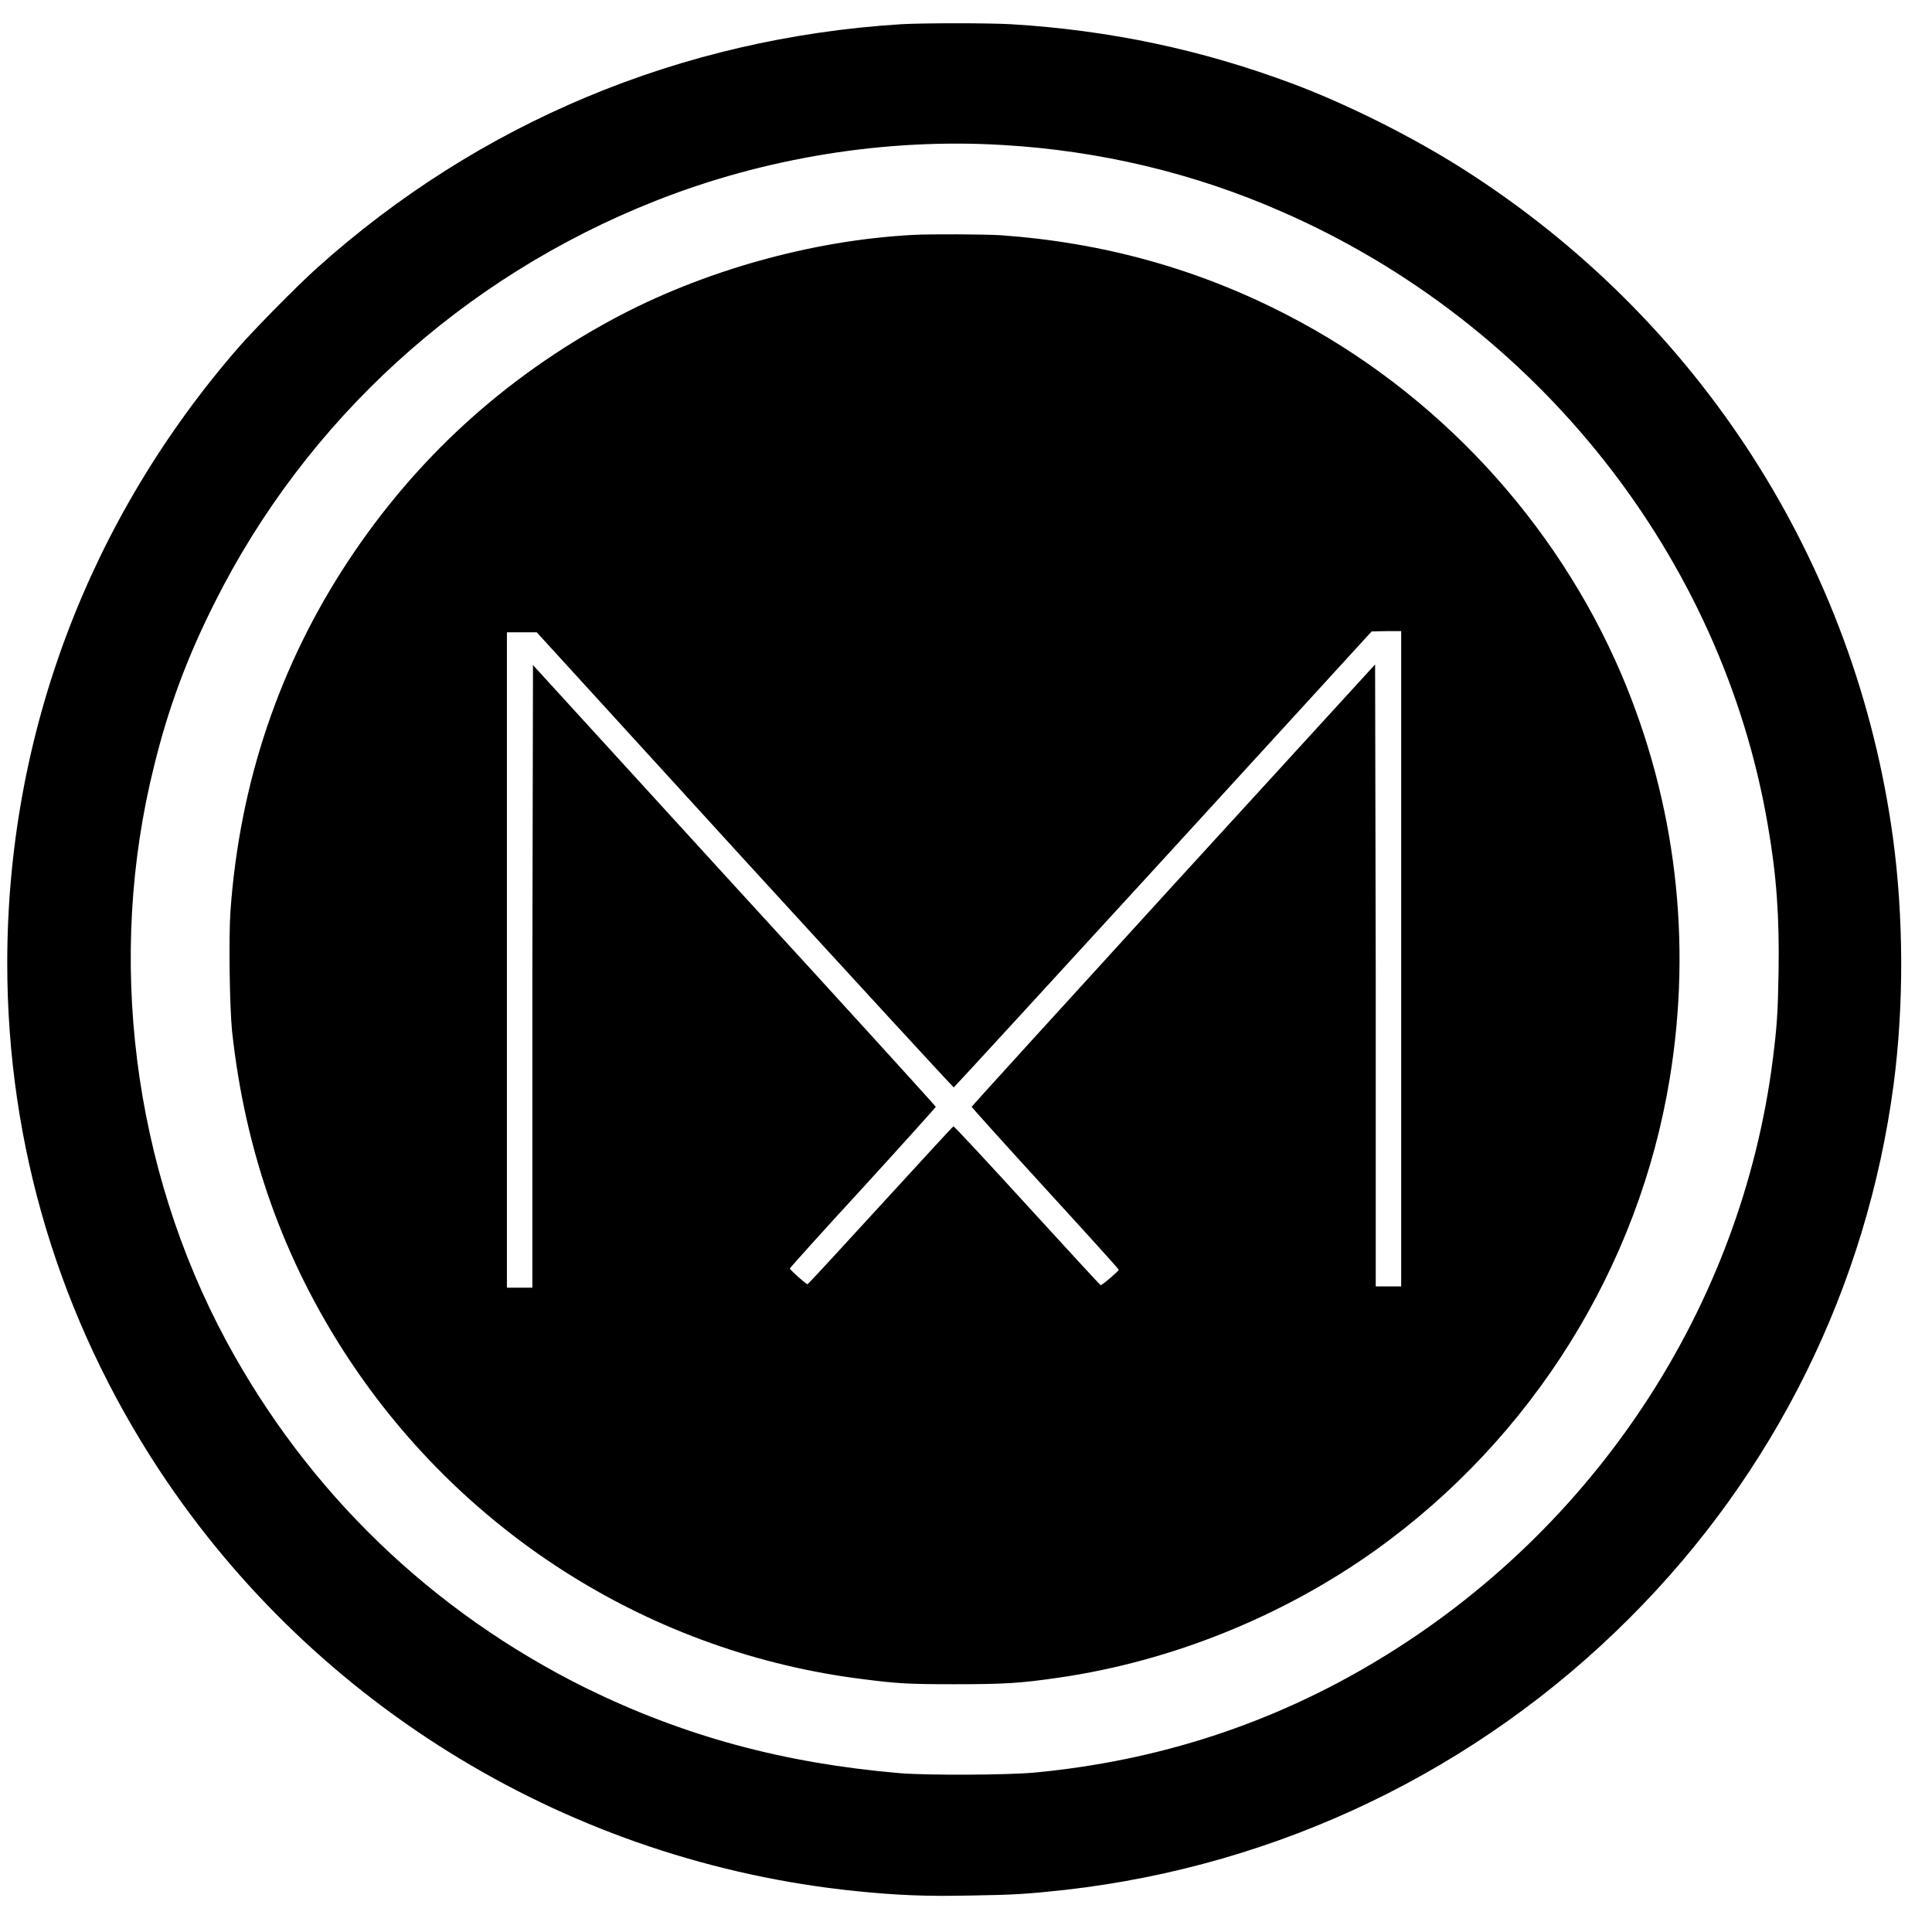 <?xml version="1.0" encoding="UTF-8"?>
<svg xmlns="http://www.w3.org/2000/svg" xmlns:xlink="http://www.w3.org/1999/xlink" width="24px" height="24px" viewBox="0 0 24 24" version="1.1">
<g id="surface1">
<path style=" stroke:none;fill-rule:nonzero;fill:rgb(0%,0%,0%);fill-opacity:1;" d="M 11.191 0.301 C 8.461 0.473 5.945 1.523 3.93 3.336 C 3.691 3.551 3.172 4.078 2.969 4.309 C 1.102 6.453 0.09 9.137 0.09 11.965 C 0.09 14.223 0.738 16.379 1.984 18.27 C 3.926 21.211 7.109 23.133 10.633 23.492 C 11.137 23.543 11.488 23.559 12.055 23.547 C 12.602 23.539 12.77 23.527 13.23 23.477 C 15.891 23.176 18.355 21.988 20.238 20.105 C 22.047 18.301 23.191 15.98 23.523 13.473 C 23.652 12.492 23.648 11.395 23.516 10.414 C 23.051 6.988 21.109 3.965 18.172 2.098 C 17.551 1.703 16.742 1.297 16.066 1.043 C 14.93 0.617 13.785 0.375 12.562 0.301 C 12.277 0.285 11.477 0.285 11.191 0.301 Z M 12.453 1.801 C 13.656 1.871 14.828 2.148 15.922 2.629 C 19.098 4.016 21.395 6.922 21.961 10.254 C 22.07 10.879 22.105 11.398 22.094 12.074 C 22.086 12.574 22.074 12.75 22.023 13.156 C 21.633 16.234 19.812 19 17.113 20.625 C 15.805 21.414 14.387 21.875 12.848 22.02 C 12.504 22.051 11.52 22.055 11.176 22.027 C 9.73 21.902 8.504 21.57 7.277 20.969 C 5.363 20.02 3.824 18.535 2.812 16.66 C 1.648 14.5 1.32 11.891 1.914 9.516 C 2.09 8.797 2.324 8.168 2.664 7.492 C 3.801 5.219 5.75 3.441 8.141 2.496 C 9.504 1.957 11.004 1.715 12.453 1.801 Z M 12.453 1.801 "/>
<path style=" stroke:none;fill-rule:nonzero;fill:rgb(0%,0%,0%);fill-opacity:1;" d="M 11.344 2.918 C 10.082 2.984 8.723 3.367 7.613 3.965 C 6.262 4.695 5.168 5.695 4.328 6.965 C 3.469 8.266 2.977 9.727 2.863 11.316 C 2.84 11.637 2.852 12.508 2.883 12.812 C 3.047 14.316 3.523 15.652 4.328 16.875 C 5.785 19.082 8.117 20.535 10.719 20.859 C 11.152 20.914 11.277 20.922 11.859 20.922 C 12.477 20.922 12.676 20.91 13.156 20.84 C 14.551 20.637 15.93 20.082 17.086 19.258 C 19.035 17.863 20.359 15.742 20.742 13.398 C 21.023 11.688 20.816 9.961 20.141 8.375 C 19.328 6.473 17.84 4.867 15.992 3.914 C 14.883 3.34 13.703 3.012 12.43 2.922 C 12.23 2.91 11.562 2.906 11.344 2.918 Z M 17.406 11.91 L 17.406 15.98 L 17.09 15.98 L 17.09 12.117 L 17.082 8.254 L 14.578 10.992 C 13.199 12.504 12.07 13.742 12.07 13.75 C 12.07 13.754 12.48 14.211 12.984 14.762 C 13.488 15.312 13.898 15.766 13.898 15.773 C 13.898 15.789 13.688 15.969 13.672 15.965 C 13.664 15.961 13.254 15.516 12.758 14.973 C 12.262 14.43 11.852 13.988 11.844 13.992 C 11.836 13.992 11.43 14.438 10.938 14.973 C 10.445 15.512 10.039 15.953 10.031 15.953 C 10.012 15.953 9.812 15.773 9.812 15.758 C 9.812 15.75 10.219 15.297 10.719 14.754 C 11.219 14.207 11.625 13.754 11.625 13.75 C 11.625 13.742 10.5 12.504 9.121 11 L 6.621 8.262 L 6.613 12.129 L 6.613 15.996 L 6.297 15.996 L 6.297 7.855 L 6.668 7.855 L 9.25 10.684 C 10.672 12.238 11.84 13.508 11.848 13.508 C 11.852 13.508 13.023 12.234 14.449 10.676 L 17.039 7.844 L 17.223 7.84 L 17.406 7.84 Z M 17.406 11.91 "/>
</g>
</svg>
